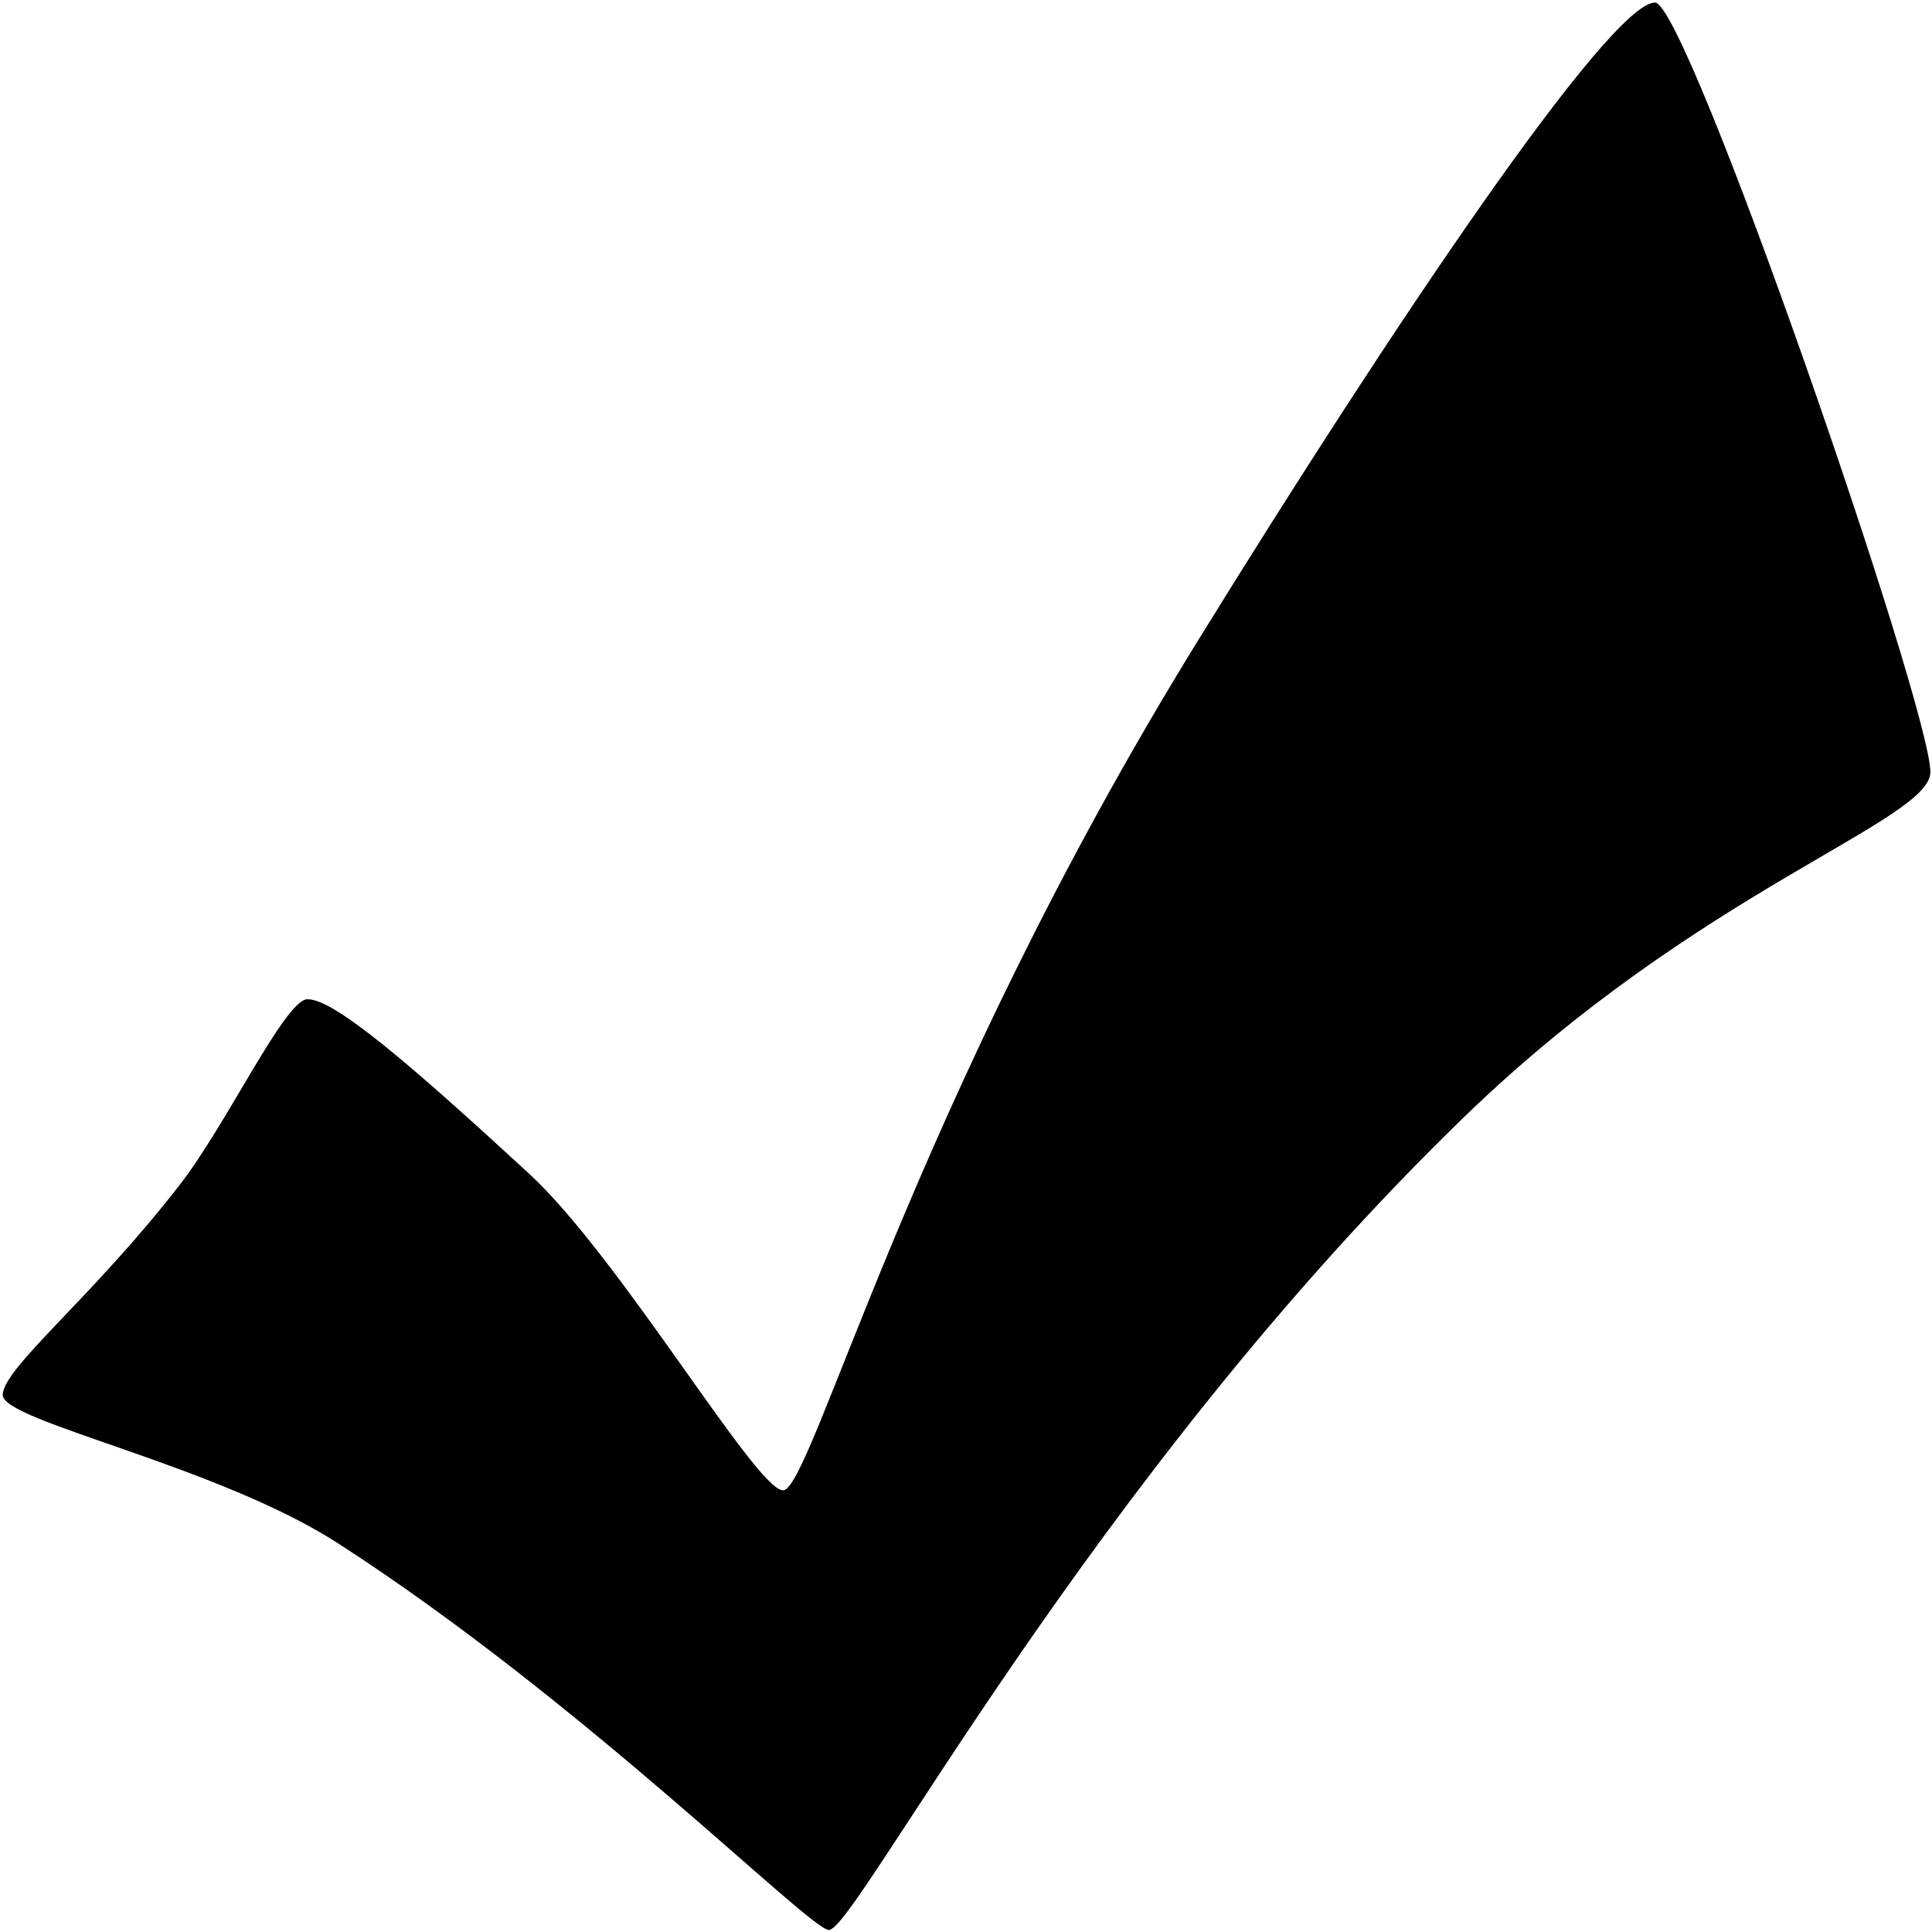 <svg width="200mm" height="200mm" viewBox="0 0 200 200" xmlns="http://www.w3.org/2000/svg"><path d="M31.787 103.442c2.756-.117 10.81 6.84 22.959 18.033 9.436 8.695 23.456 32.68 26.29 32.799 2.906.3 13.205-39.723 42.952-87.92C143.968 33.982 166.616.296 171.327.263c3.34-.033 28.46 72.81 28.508 79.661-.024 5.103-23.977 12.177-48.24 35.68-38.87 37.656-63.03 84.273-65.793 84.191-2.105-.13-25.347-23.596-50.782-40.014C22.443 151.662.322 147.162.278 144.411c.086-2.863 9.21-9.99 18.343-21.776 4.884-6.302 10.827-19.026 13.166-19.193z"/></svg>